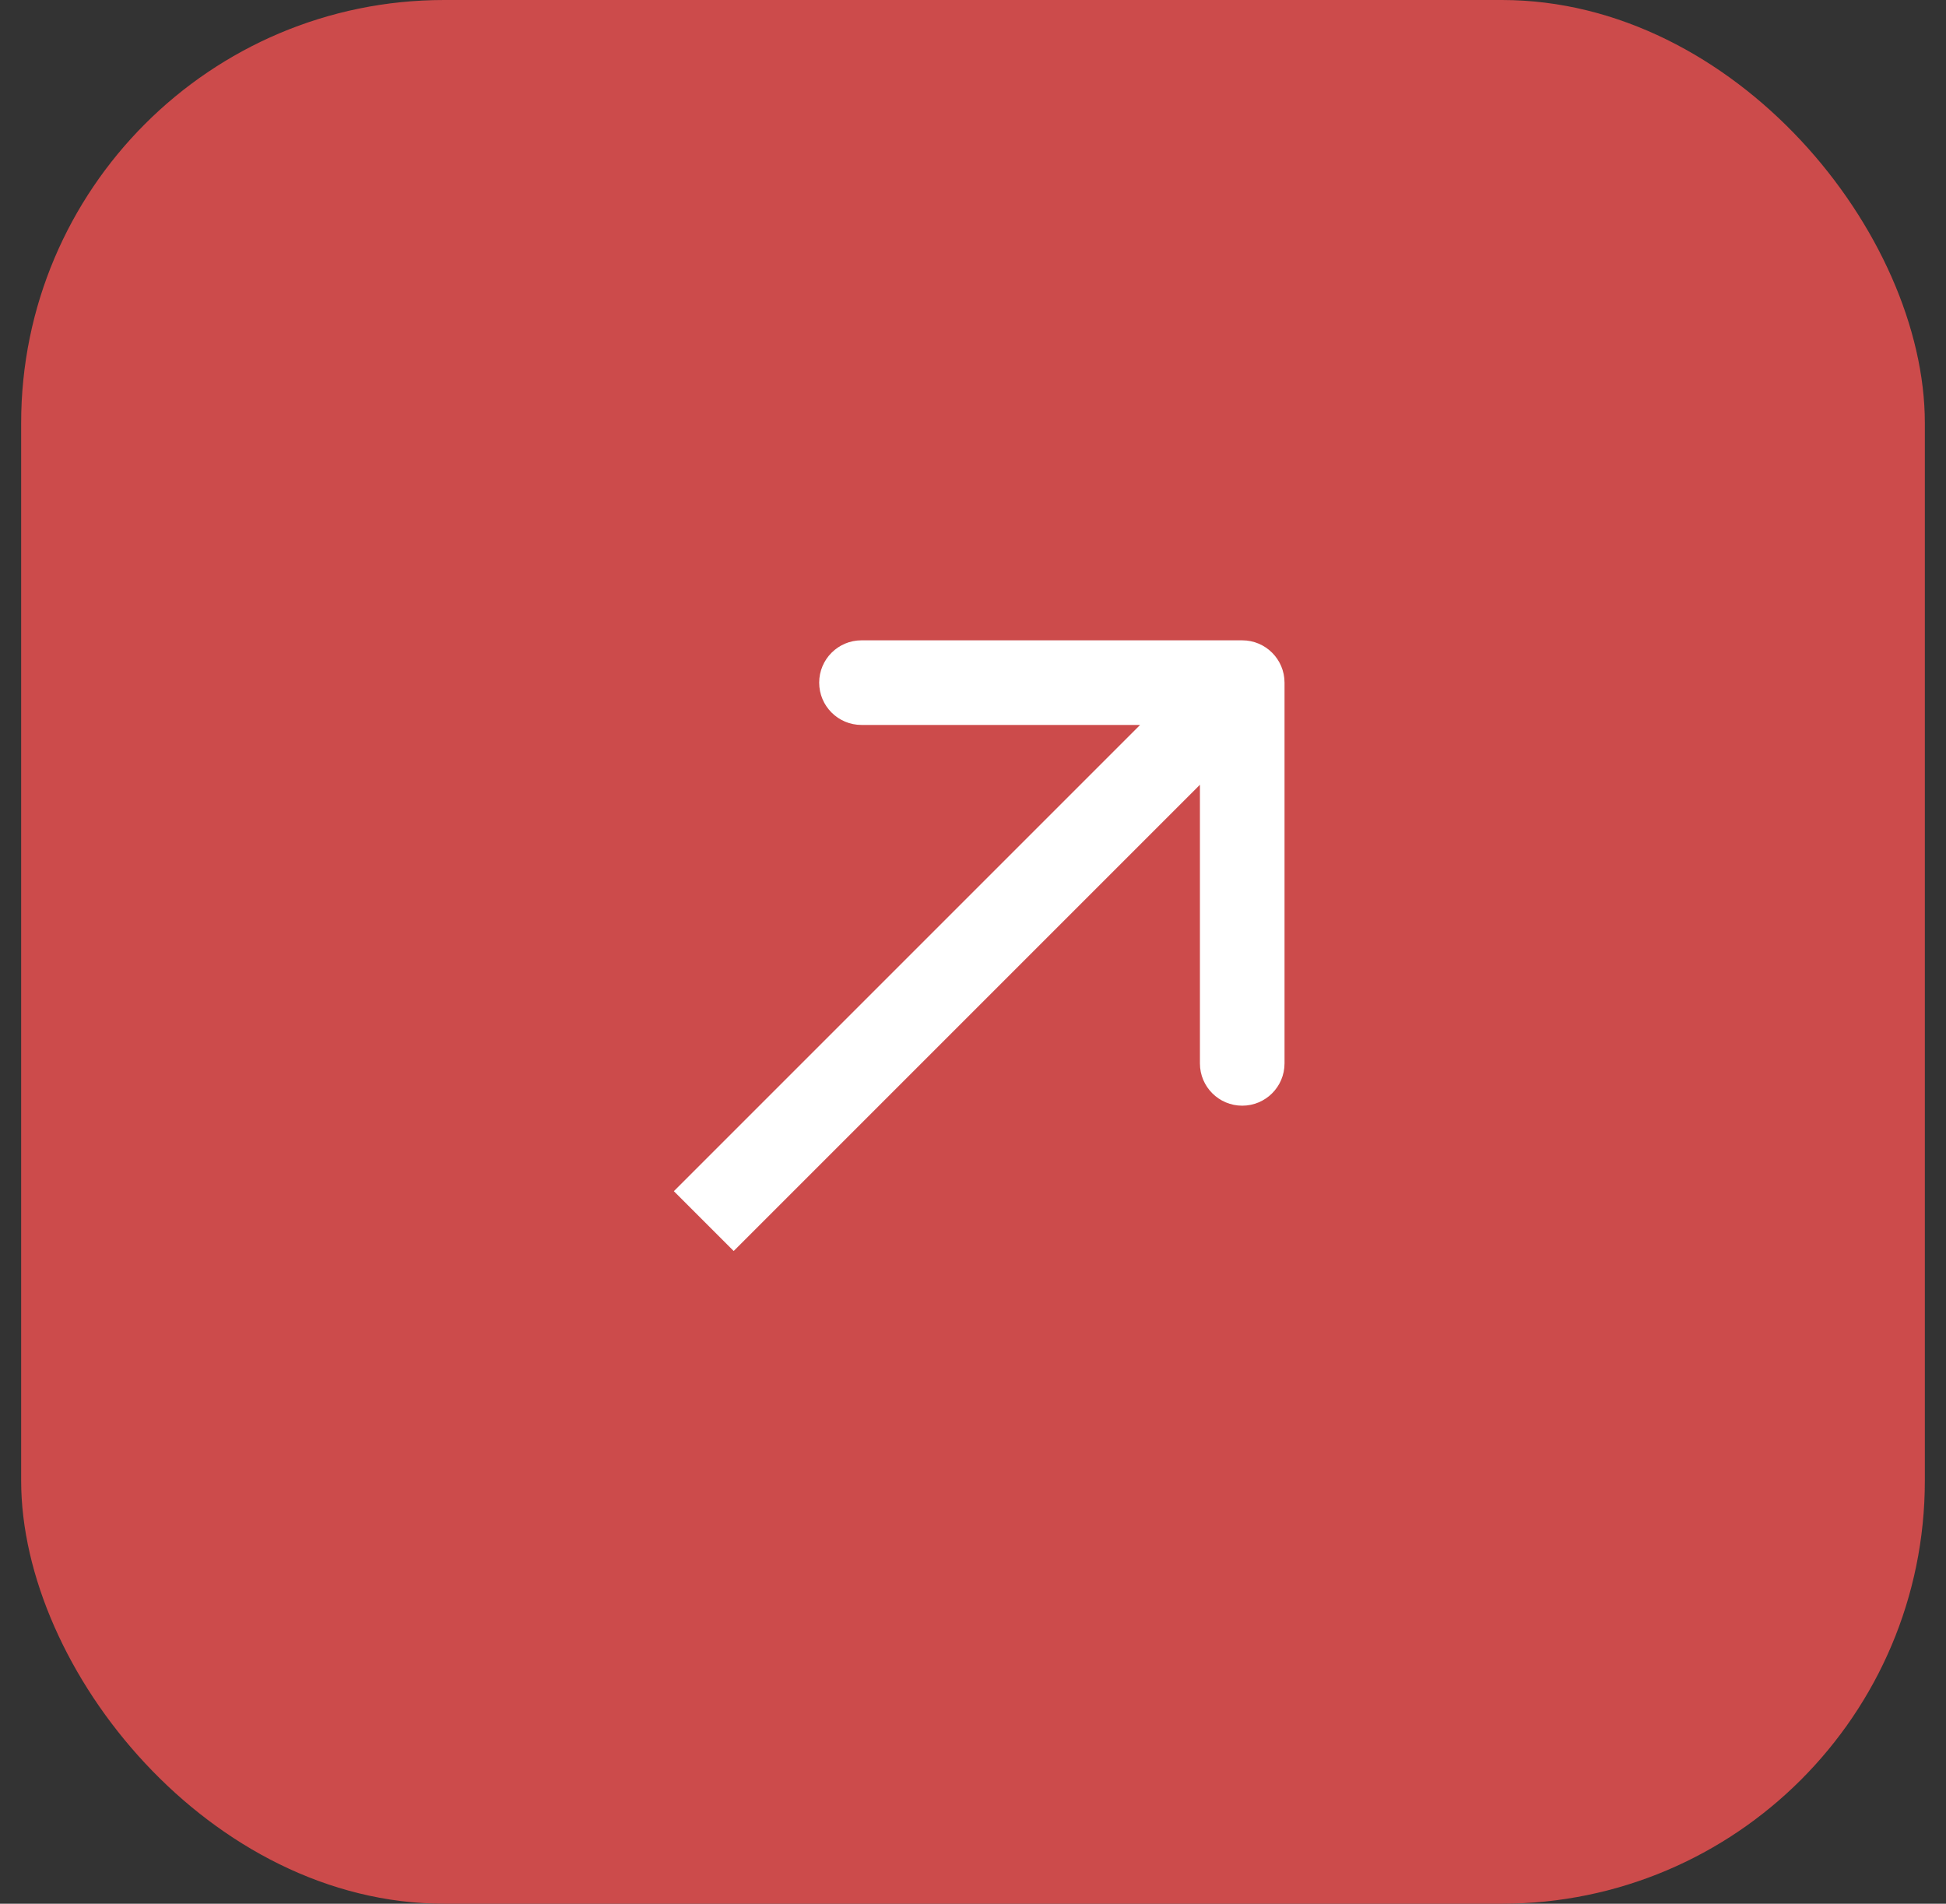 <svg width="46" height="45" viewBox="0 0 46 45" fill="none" xmlns="http://www.w3.org/2000/svg">
<rect x="0" y="0" width="46" height="45" fill="#333333" stroke="none"/>
<rect x="0.5" width="45" height="45" rx="10" fill="#CC4B4B"/>
<path d="M30.364 16.136C30.364 15.584 29.916 15.136 29.364 15.136L20.364 15.136C19.812 15.136 19.364 15.584 19.364 16.136C19.364 16.689 19.812 17.136 20.364 17.136L28.364 17.136L28.364 25.136C28.364 25.689 28.812 26.136 29.364 26.136C29.916 26.136 30.364 25.689 30.364 25.136L30.364 16.136ZM16.636 28.864L17.343 29.571L30.071 16.843L29.364 16.136L28.657 15.429L15.929 28.157L16.636 28.864Z" fill="white"/>
</svg>
